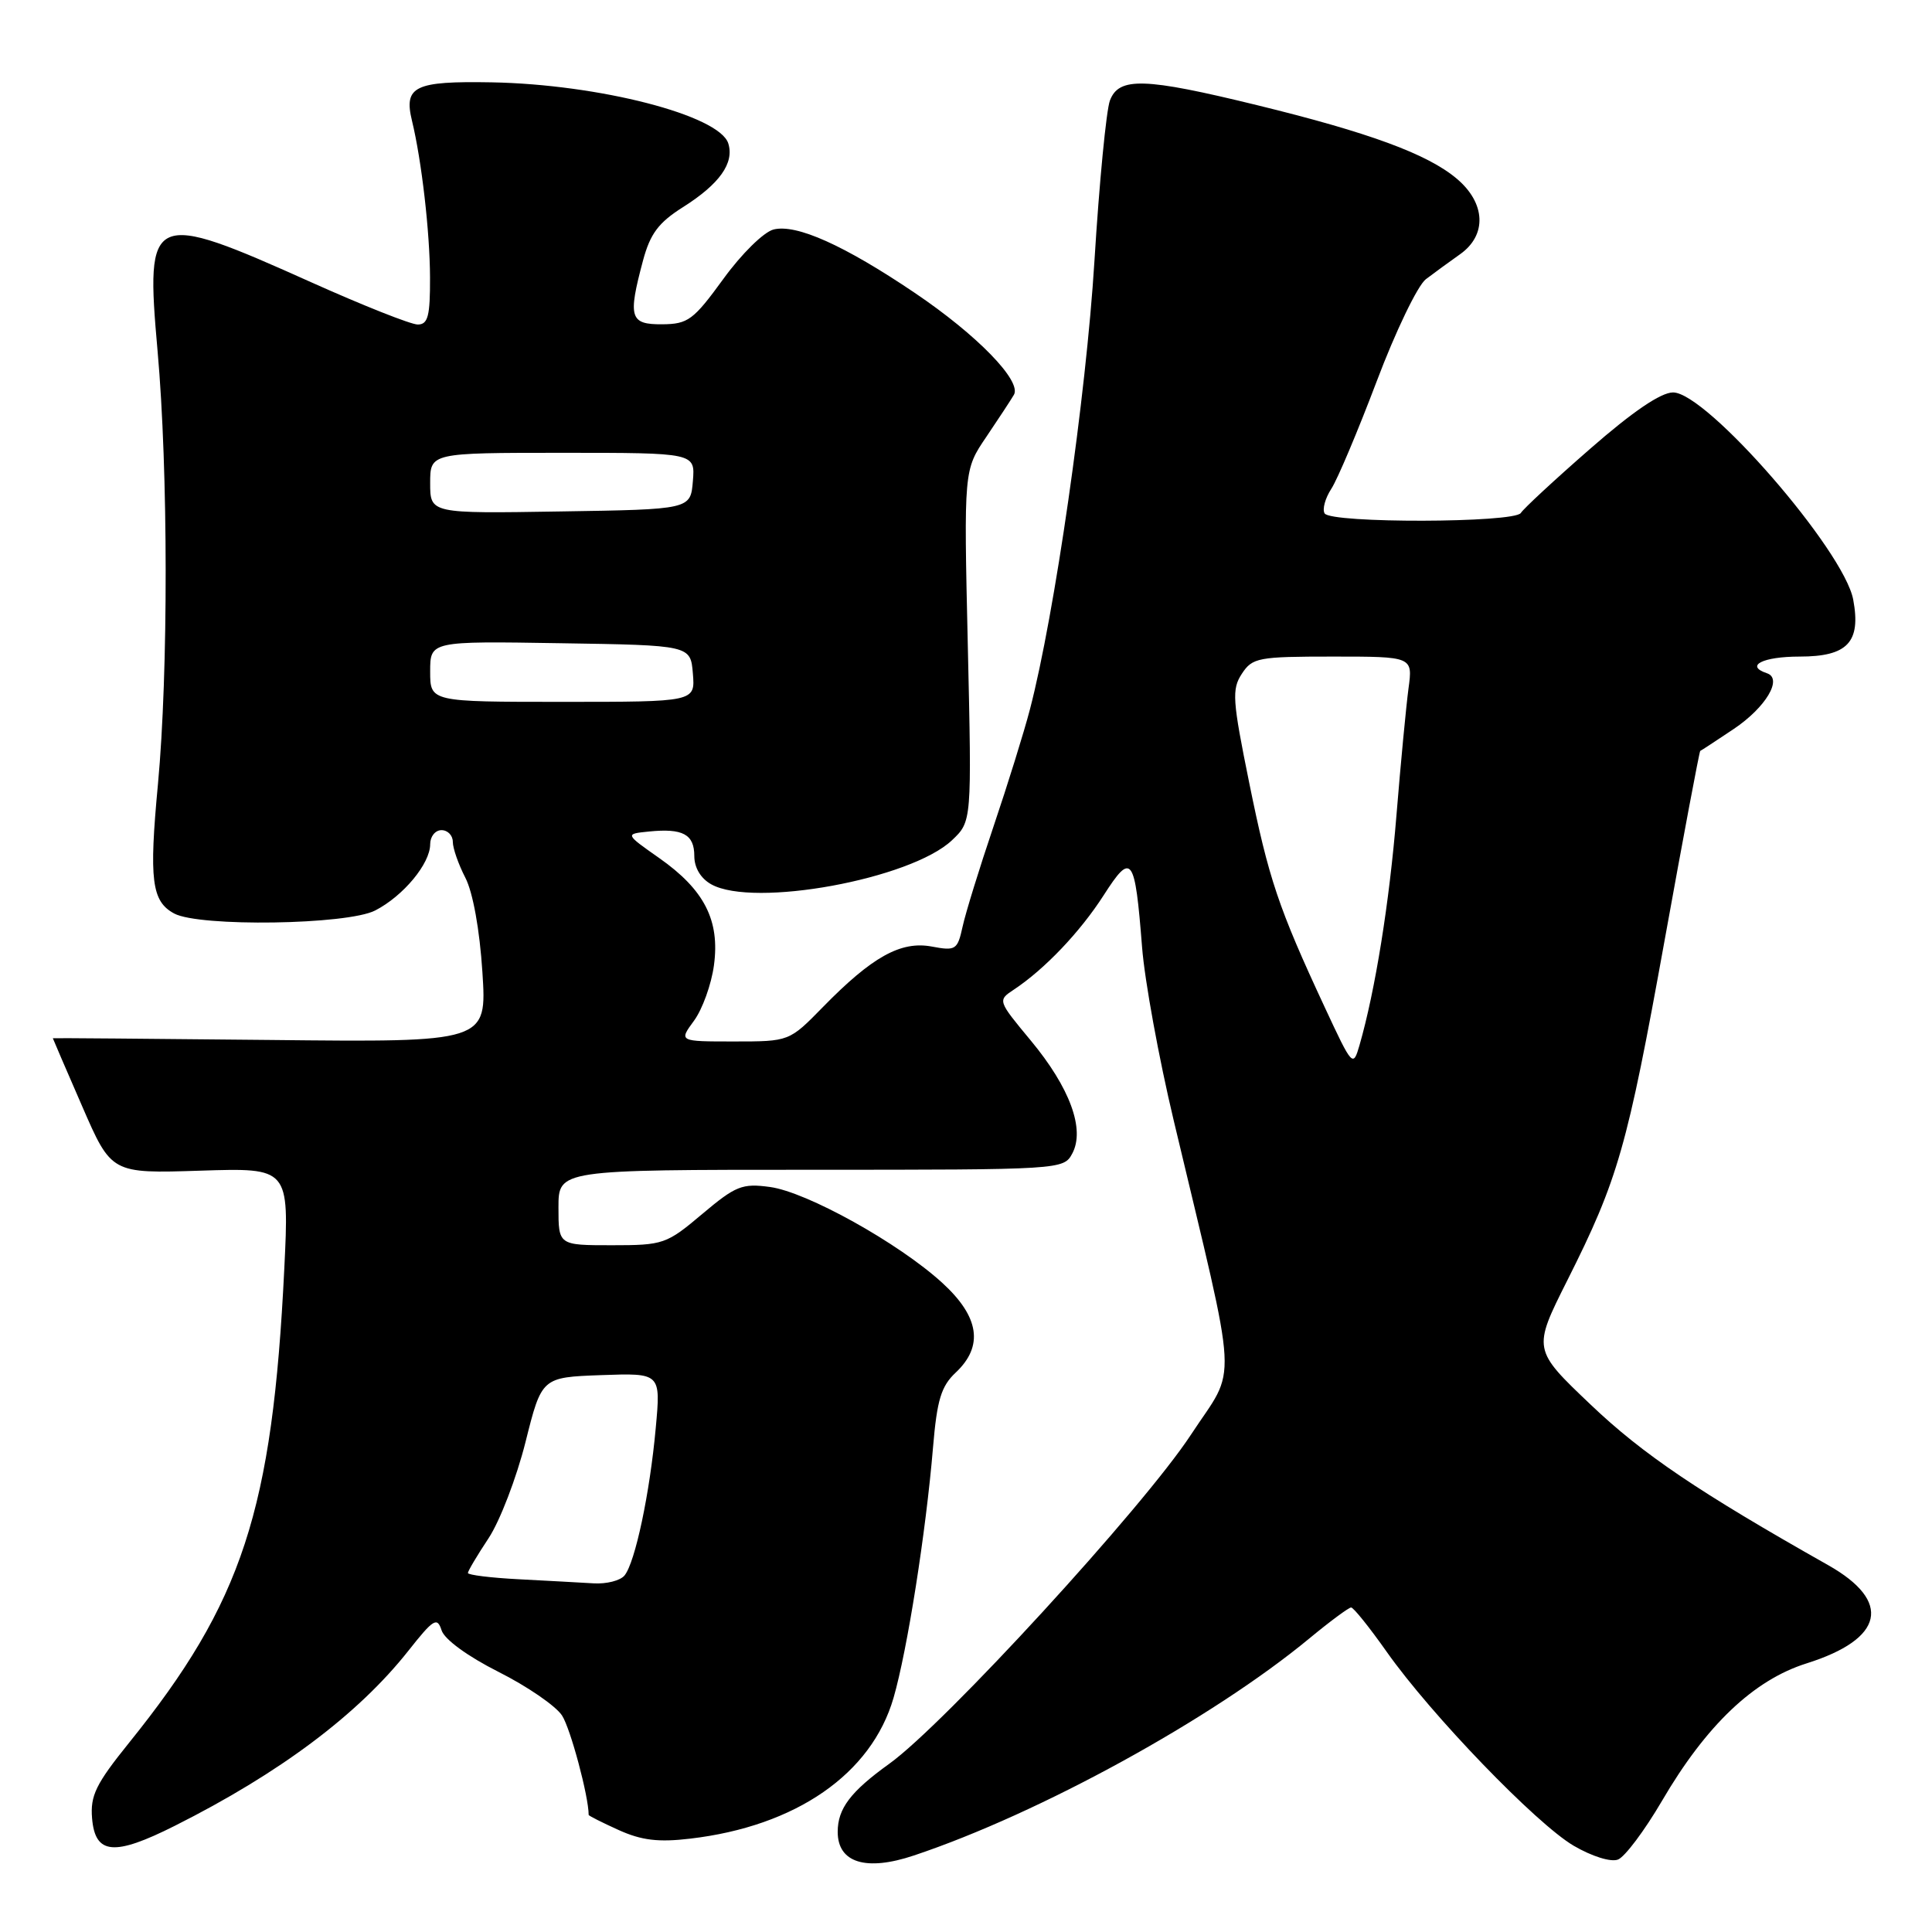 <?xml version="1.0" encoding="UTF-8" standalone="no"?>
<!DOCTYPE svg PUBLIC "-//W3C//DTD SVG 1.1//EN" "http://www.w3.org/Graphics/SVG/1.1/DTD/svg11.dtd" >
<svg xmlns="http://www.w3.org/2000/svg" xmlns:xlink="http://www.w3.org/1999/xlink" version="1.1" viewBox="0 0 256 256">
 <g >
 <path fill="currentColor"
d=" M 121.10 245.86 C 137.74 240.30 160.64 227.73 173.51 217.09 C 176.23 214.84 178.72 213.00 179.03 213.00 C 179.35 213.00 181.47 215.65 183.75 218.88 C 189.64 227.23 203.55 241.65 208.52 244.57 C 210.94 245.98 213.44 246.77 214.39 246.40 C 215.30 246.05 217.91 242.57 220.20 238.66 C 226.07 228.61 232.36 222.62 239.37 220.41 C 249.66 217.17 250.75 212.20 242.24 207.39 C 225.05 197.68 217.68 192.70 210.80 186.15 C 203.08 178.81 203.08 178.81 207.68 169.65 C 214.41 156.26 215.61 152.05 220.58 124.54 C 223.06 110.81 225.18 99.54 225.29 99.50 C 225.41 99.46 227.40 98.15 229.72 96.60 C 233.97 93.75 236.26 89.92 234.13 89.21 C 231.17 88.22 233.56 87.00 238.46 87.00 C 244.82 87.00 246.61 85.09 245.56 79.45 C 244.33 72.92 226.14 52.00 221.69 52.00 C 220.07 52.00 216.34 54.54 210.70 59.47 C 206.00 63.57 201.87 67.40 201.52 67.97 C 200.70 69.30 176.34 69.36 175.52 68.03 C 175.19 67.49 175.59 66.03 176.40 64.78 C 177.22 63.53 179.93 57.10 182.43 50.50 C 184.92 43.90 187.85 37.83 188.93 37.00 C 190.02 36.17 192.05 34.69 193.45 33.70 C 197.06 31.16 196.87 26.91 193.02 23.67 C 189.14 20.40 181.40 17.56 166.55 13.93 C 151.62 10.28 148.26 10.18 147.07 13.32 C 146.59 14.59 145.66 24.15 145.02 34.57 C 143.91 52.52 139.74 81.46 136.47 94.00 C 135.68 97.03 133.51 104.00 131.65 109.50 C 129.79 115.00 127.94 120.98 127.55 122.78 C 126.87 125.87 126.64 126.02 123.45 125.42 C 119.36 124.66 115.55 126.78 109.04 133.44 C 104.58 138.00 104.58 138.00 97.26 138.00 C 89.94 138.00 89.94 138.00 91.96 135.25 C 93.07 133.74 94.26 130.44 94.60 127.92 C 95.41 121.96 93.34 117.90 87.34 113.69 C 82.80 110.50 82.80 110.50 86.00 110.18 C 90.48 109.73 92.00 110.55 92.00 113.43 C 92.00 114.98 92.85 116.40 94.25 117.18 C 99.88 120.31 120.67 116.50 126.14 111.34 C 128.77 108.85 128.77 108.85 128.24 85.56 C 127.71 62.28 127.71 62.28 130.69 57.89 C 132.32 55.48 133.97 52.96 134.35 52.31 C 135.41 50.49 129.46 44.37 121.20 38.80 C 111.87 32.50 105.52 29.65 102.50 30.41 C 101.20 30.74 98.25 33.64 95.84 36.97 C 91.88 42.41 91.17 42.94 87.75 42.97 C 83.46 43.00 83.18 42.09 85.20 34.53 C 86.16 30.96 87.25 29.50 90.51 27.44 C 95.35 24.38 97.32 21.60 96.50 19.00 C 95.32 15.28 79.38 11.17 65.14 10.91 C 54.93 10.73 53.48 11.43 54.59 16.00 C 55.87 21.28 56.96 30.75 56.98 36.75 C 57.00 41.89 56.71 43.00 55.35 43.00 C 54.45 43.00 48.12 40.49 41.30 37.43 C 19.87 27.81 19.24 28.08 20.88 46.51 C 22.29 62.33 22.31 89.09 20.93 103.90 C 19.73 116.63 20.09 119.44 23.09 121.05 C 26.44 122.84 46.04 122.55 49.72 120.64 C 53.45 118.72 57.00 114.43 57.00 111.87 C 57.00 110.84 57.67 110.00 58.50 110.00 C 59.33 110.00 60.00 110.70 60.00 111.55 C 60.00 112.40 60.75 114.54 61.66 116.30 C 62.66 118.23 63.56 123.19 63.92 128.80 C 64.52 138.11 64.52 138.11 35.76 137.80 C 19.94 137.64 7.00 137.53 7.00 137.57 C 7.00 137.61 8.74 141.66 10.88 146.57 C 14.76 155.50 14.76 155.50 26.54 155.12 C 38.32 154.74 38.32 154.74 37.67 168.12 C 36.10 200.19 32.13 212.29 17.09 230.94 C 12.70 236.39 11.95 237.92 12.20 240.94 C 12.61 245.75 15.11 245.98 23.16 241.93 C 37.08 234.94 47.44 227.17 54.10 218.75 C 57.44 214.52 57.93 214.22 58.51 216.02 C 58.89 217.23 61.95 219.46 66.05 221.53 C 69.85 223.44 73.64 226.04 74.47 227.31 C 75.59 229.02 78.00 238.02 78.00 240.48 C 78.00 240.60 79.79 241.50 81.98 242.49 C 85.01 243.86 87.25 244.13 91.45 243.63 C 105.47 241.99 115.48 235.06 118.40 224.97 C 120.22 218.69 122.69 203.04 123.63 191.79 C 124.16 185.48 124.71 183.68 126.64 181.87 C 130.36 178.37 129.78 174.48 124.85 169.98 C 119.10 164.72 106.89 157.93 102.01 157.28 C 98.34 156.78 97.48 157.13 93.05 160.86 C 88.31 164.86 87.90 165.00 81.07 165.00 C 74.00 165.00 74.00 165.00 74.00 160.00 C 74.00 155.00 74.00 155.00 107.46 155.00 C 140.67 155.00 140.94 154.98 142.08 152.85 C 143.80 149.64 141.77 144.12 136.57 137.86 C 132.19 132.58 132.18 132.56 134.34 131.13 C 138.43 128.42 143.12 123.49 146.24 118.63 C 149.96 112.83 150.38 113.40 151.33 125.50 C 151.67 129.90 153.56 140.25 155.53 148.50 C 164.23 185.07 163.99 180.67 157.79 190.13 C 151.52 199.69 125.14 228.47 117.83 233.71 C 112.70 237.40 111.00 239.65 111.00 242.73 C 111.00 246.83 114.75 247.99 121.10 245.86 Z  M 68.75 209.26 C 65.04 209.07 62.00 208.69 62.00 208.43 C 62.00 208.17 63.23 206.10 64.74 203.82 C 66.24 201.55 68.44 195.82 69.63 191.09 C 71.78 182.50 71.78 182.50 79.67 182.21 C 87.56 181.93 87.56 181.93 86.89 189.21 C 86.11 197.84 84.17 207.00 82.76 208.75 C 82.21 209.44 80.35 209.91 78.63 209.80 C 76.91 209.70 72.46 209.45 68.75 209.26 Z  M 175.55 133.50 C 169.38 120.25 168.11 116.45 165.53 103.74 C 163.30 92.76 163.20 91.34 164.55 89.28 C 165.95 87.14 166.71 87.00 176.63 87.00 C 187.21 87.00 187.21 87.00 186.63 91.25 C 186.32 93.59 185.60 101.12 185.04 108.00 C 184.10 119.58 182.23 131.25 180.14 138.50 C 179.29 141.44 179.20 141.34 175.55 133.50 Z  M 57.00 88.98 C 57.00 84.95 57.00 84.95 74.25 85.23 C 91.50 85.50 91.50 85.50 91.81 89.25 C 92.12 93.00 92.12 93.00 74.56 93.00 C 57.00 93.00 57.00 93.00 57.00 88.98 Z  M 57.00 64.02 C 57.00 60.00 57.00 60.00 74.56 60.00 C 92.12 60.00 92.12 60.00 91.81 63.75 C 91.50 67.50 91.50 67.50 74.25 67.77 C 57.00 68.05 57.00 68.05 57.00 64.02 Z "/>
</g>
</svg>
